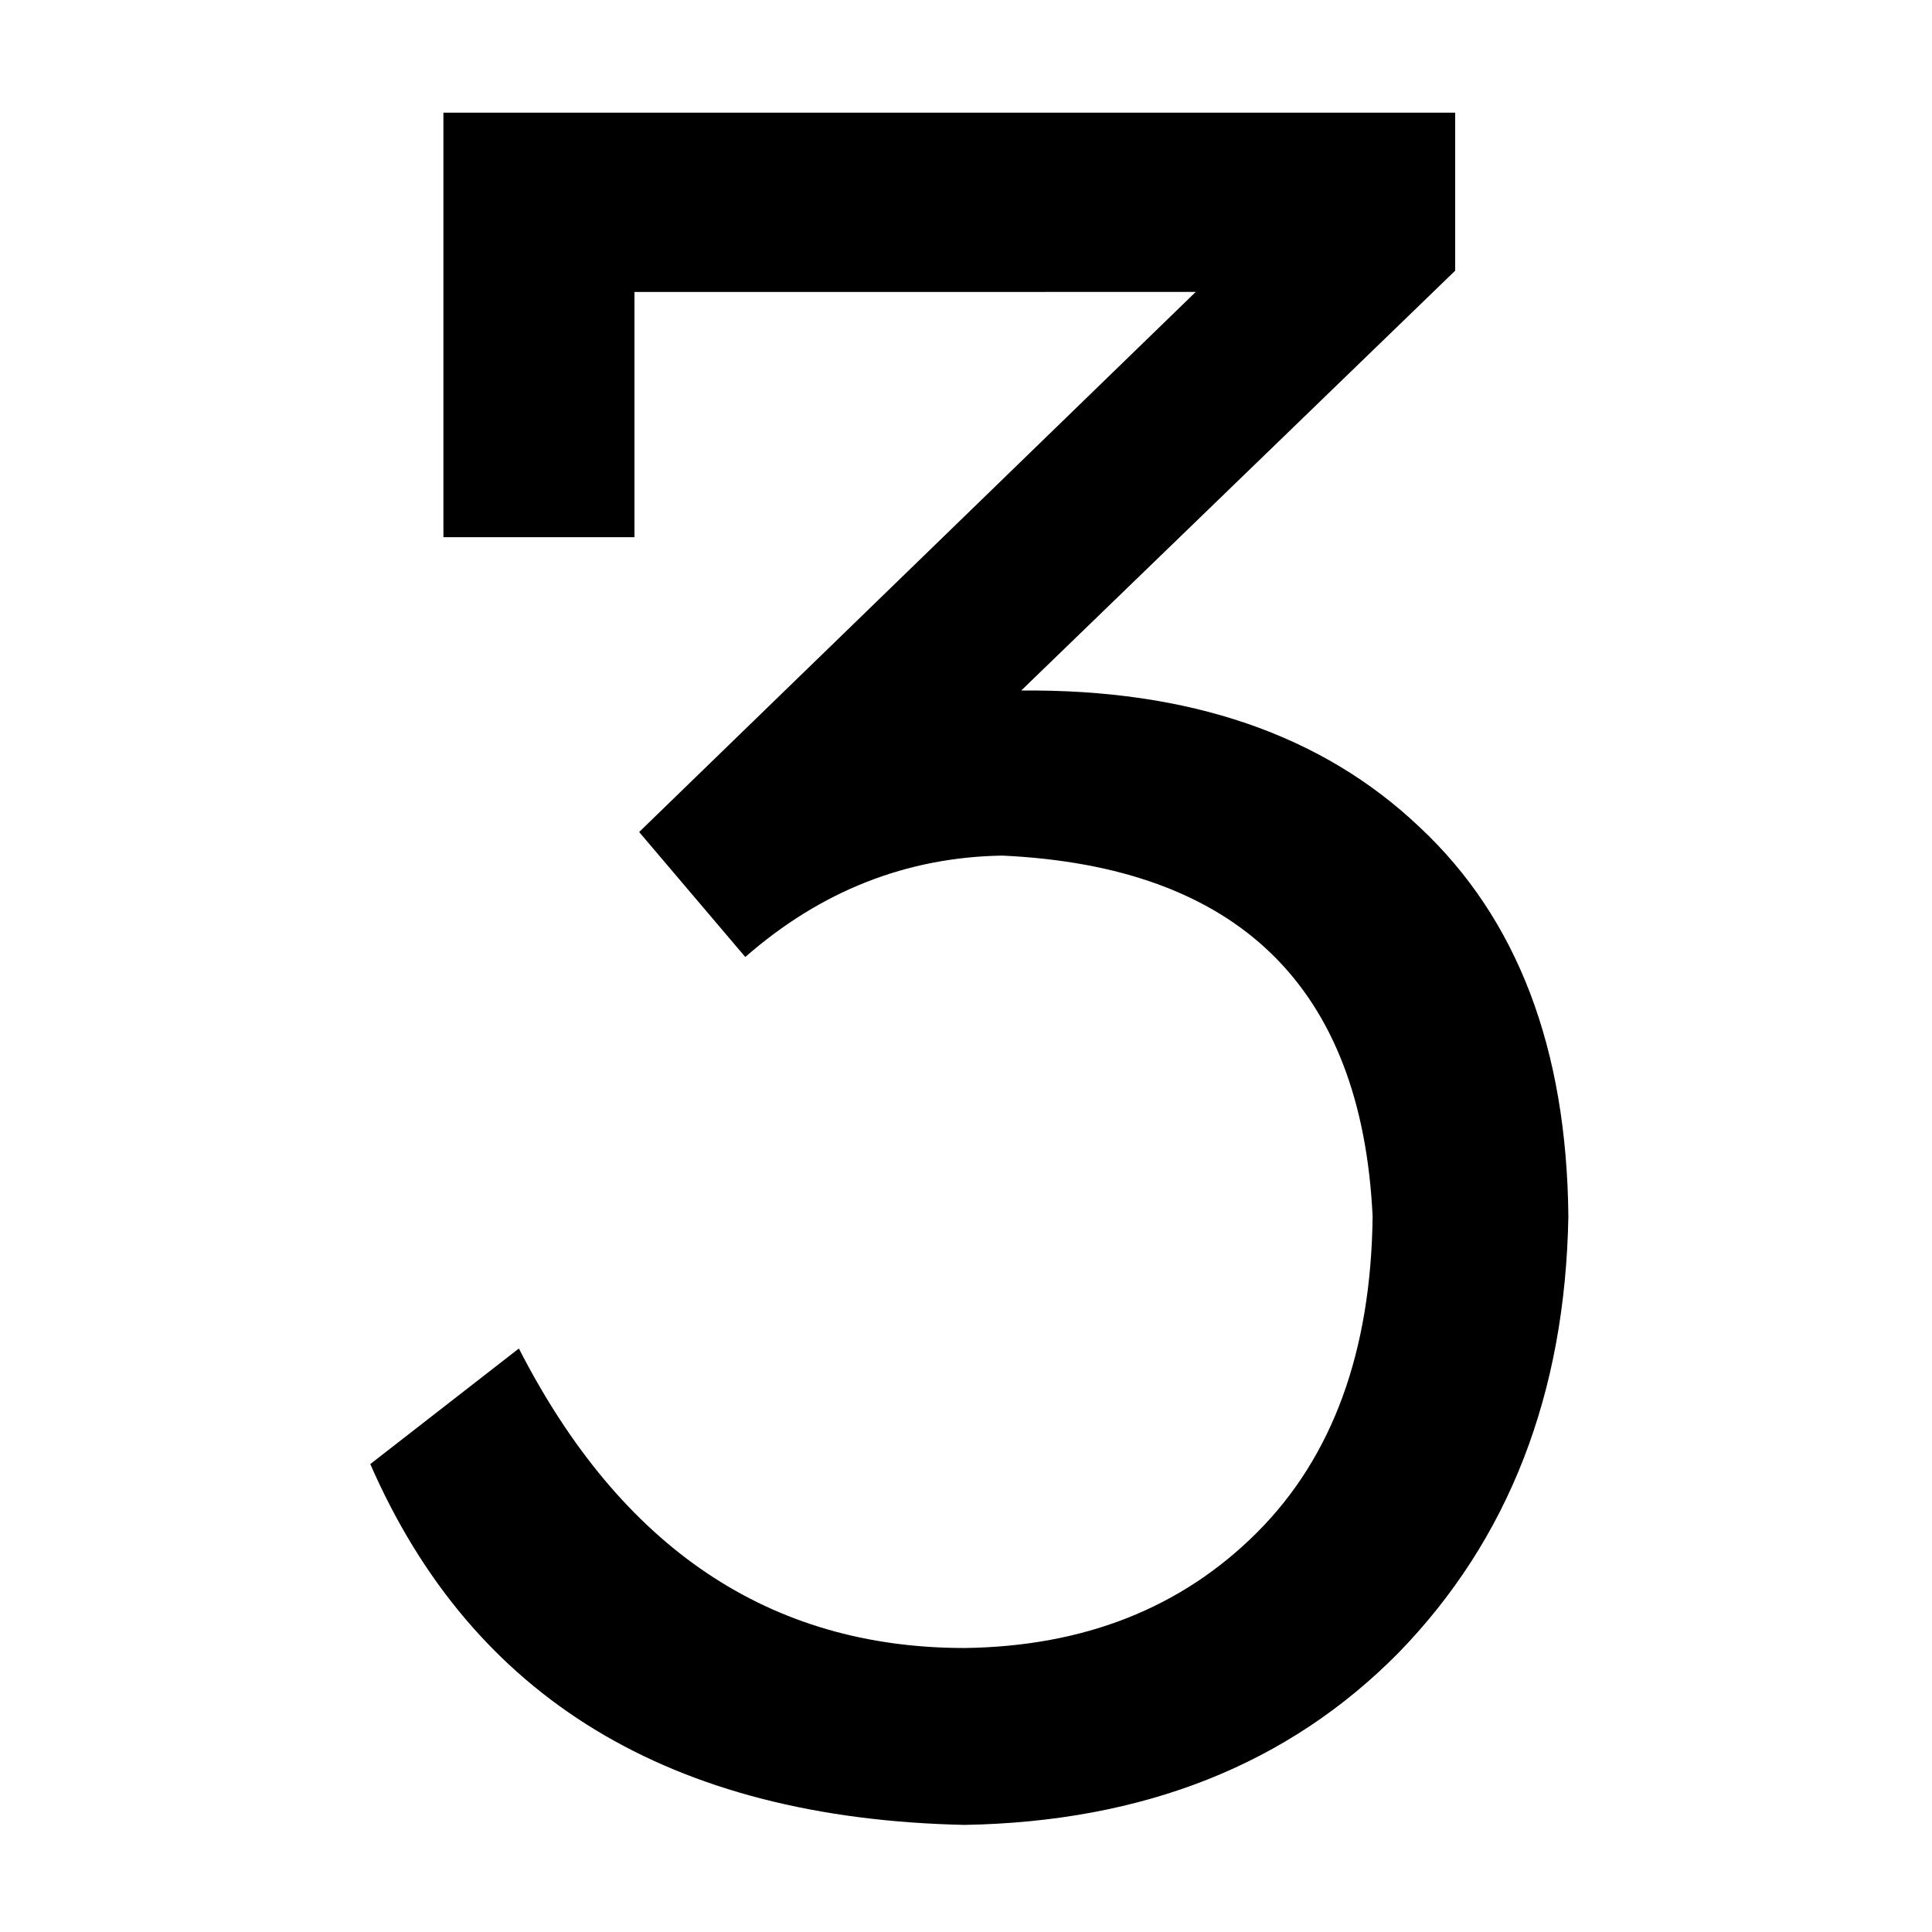 <svg xmlns="http://www.w3.org/2000/svg" viewBox="0 0 120 120"><path fill-rule="evenodd" d="M97.414 75.555c-.195 11.035-3.71 20.068-10.547 27.1-6.836 6.933-15.82 10.497-26.953 10.693-18.262-.391-30.566-7.862-36.914-22.412l9.229-7.178c6.347 12.402 15.576 18.603 27.685 18.603 7.422-.097 13.477-2.49 18.164-7.177 4.688-4.688 7.08-11.23 7.178-19.63-.684-14.257-8.35-21.728-22.998-22.411-5.957.097-11.28 2.197-15.967 6.298l-6.592-7.763 34.57-33.545H39.407v15.234H27.541V7h62.842v9.814L63.43 42.89c10.449-.098 18.7 2.734 24.756 8.496 6.054 5.664 9.13 13.72 9.228 24.17z"/></svg>
